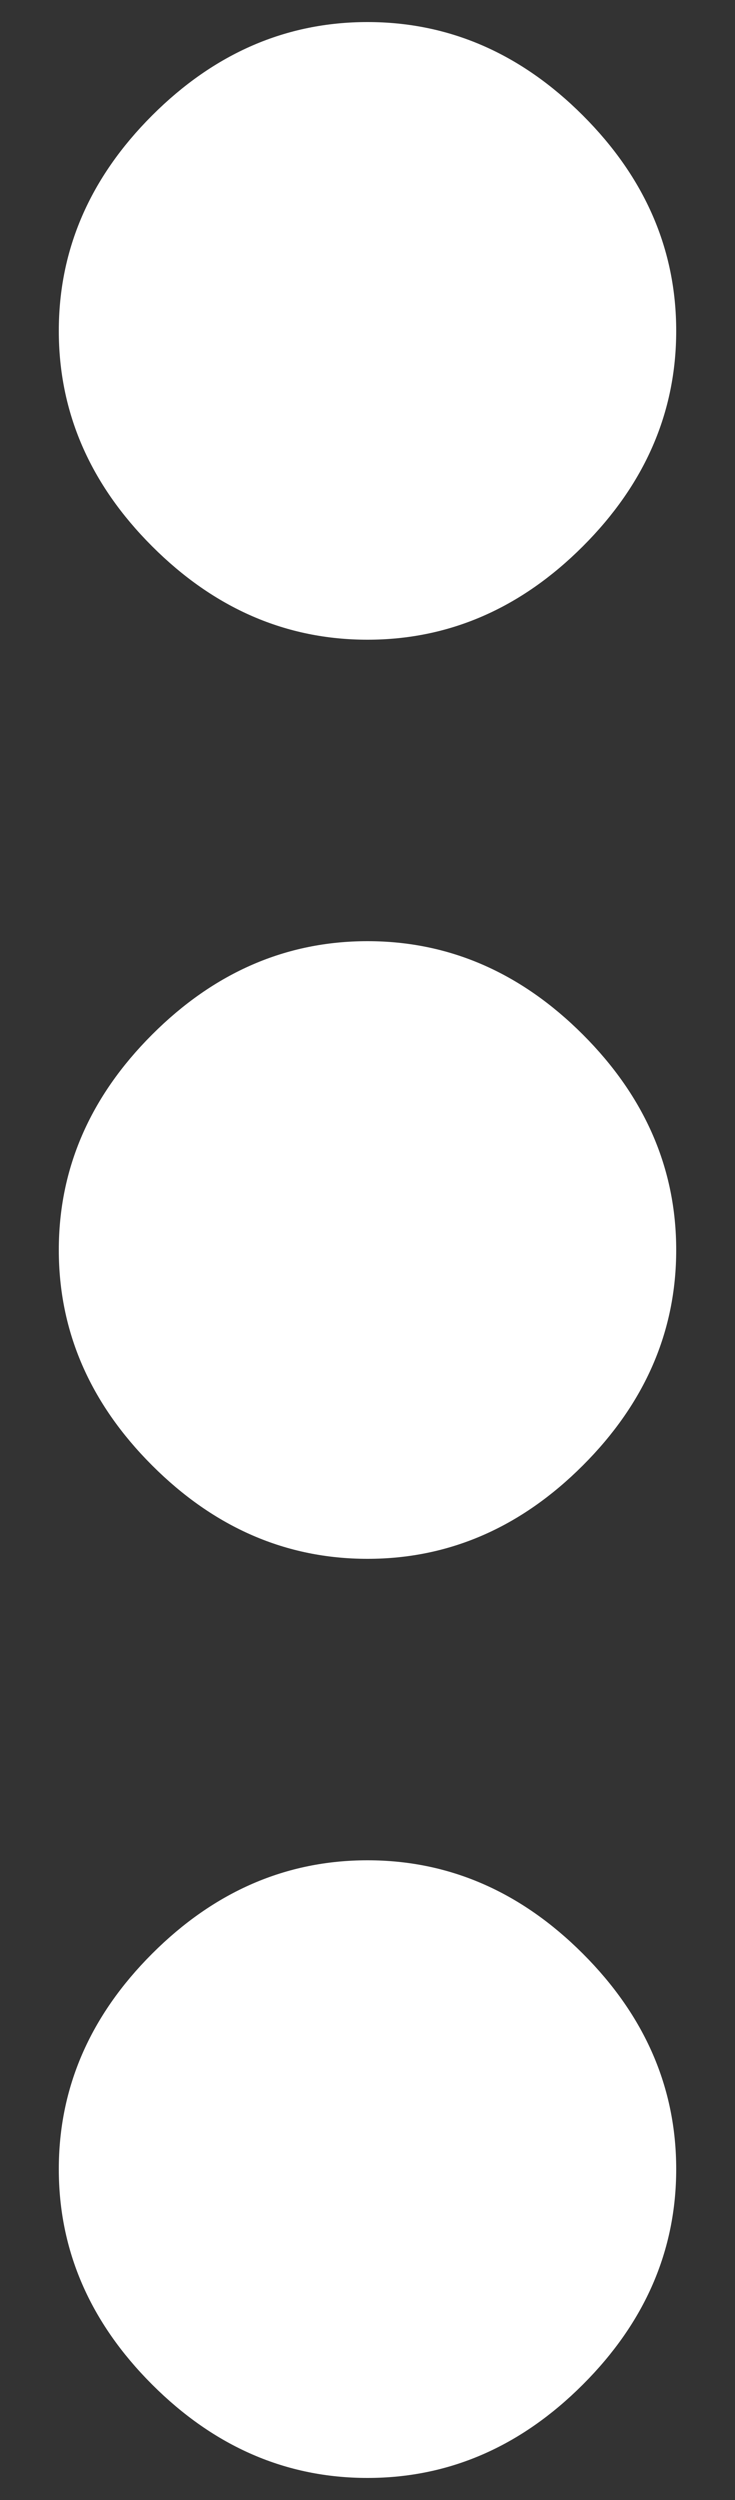 <svg width="5" height="17" viewBox="0 0 5 17" fill="none" xmlns="http://www.w3.org/2000/svg">
<rect x="0" y="0" width="5" height="17" fill="#333333" stroke="none"/>
<path d="M1.035 13.285C1.458 12.862 1.947 12.65 2.5 12.65C3.053 12.65 3.542 12.862 3.965 13.285C4.388 13.708 4.6 14.197 4.6 14.75C4.6 15.303 4.388 15.792 3.965 16.215C3.542 16.638 3.053 16.85 2.5 16.85C1.947 16.85 1.458 16.638 1.035 16.215C0.612 15.792 0.4 15.303 0.4 14.75C0.4 14.197 0.612 13.708 1.035 13.285ZM1.035 7.035C1.458 6.612 1.947 6.4 2.5 6.4C3.053 6.4 3.542 6.612 3.965 7.035C4.388 7.458 4.6 7.947 4.6 8.5C4.6 9.053 4.388 9.542 3.965 9.965C3.542 10.388 3.053 10.6 2.5 10.6C1.947 10.6 1.458 10.388 1.035 9.965C0.612 9.542 0.4 9.053 0.4 8.5C0.4 7.947 0.612 7.458 1.035 7.035ZM3.965 3.715C3.542 4.138 3.053 4.35 2.5 4.35C1.947 4.35 1.458 4.138 1.035 3.715C0.612 3.292 0.4 2.803 0.4 2.25C0.4 1.697 0.612 1.208 1.035 0.785C1.458 0.362 1.947 0.15 2.5 0.15C3.053 0.15 3.542 0.362 3.965 0.785C4.388 1.208 4.6 1.697 4.6 2.25C4.6 2.803 4.388 3.292 3.965 3.715Z" fill="white"/>
</svg>
